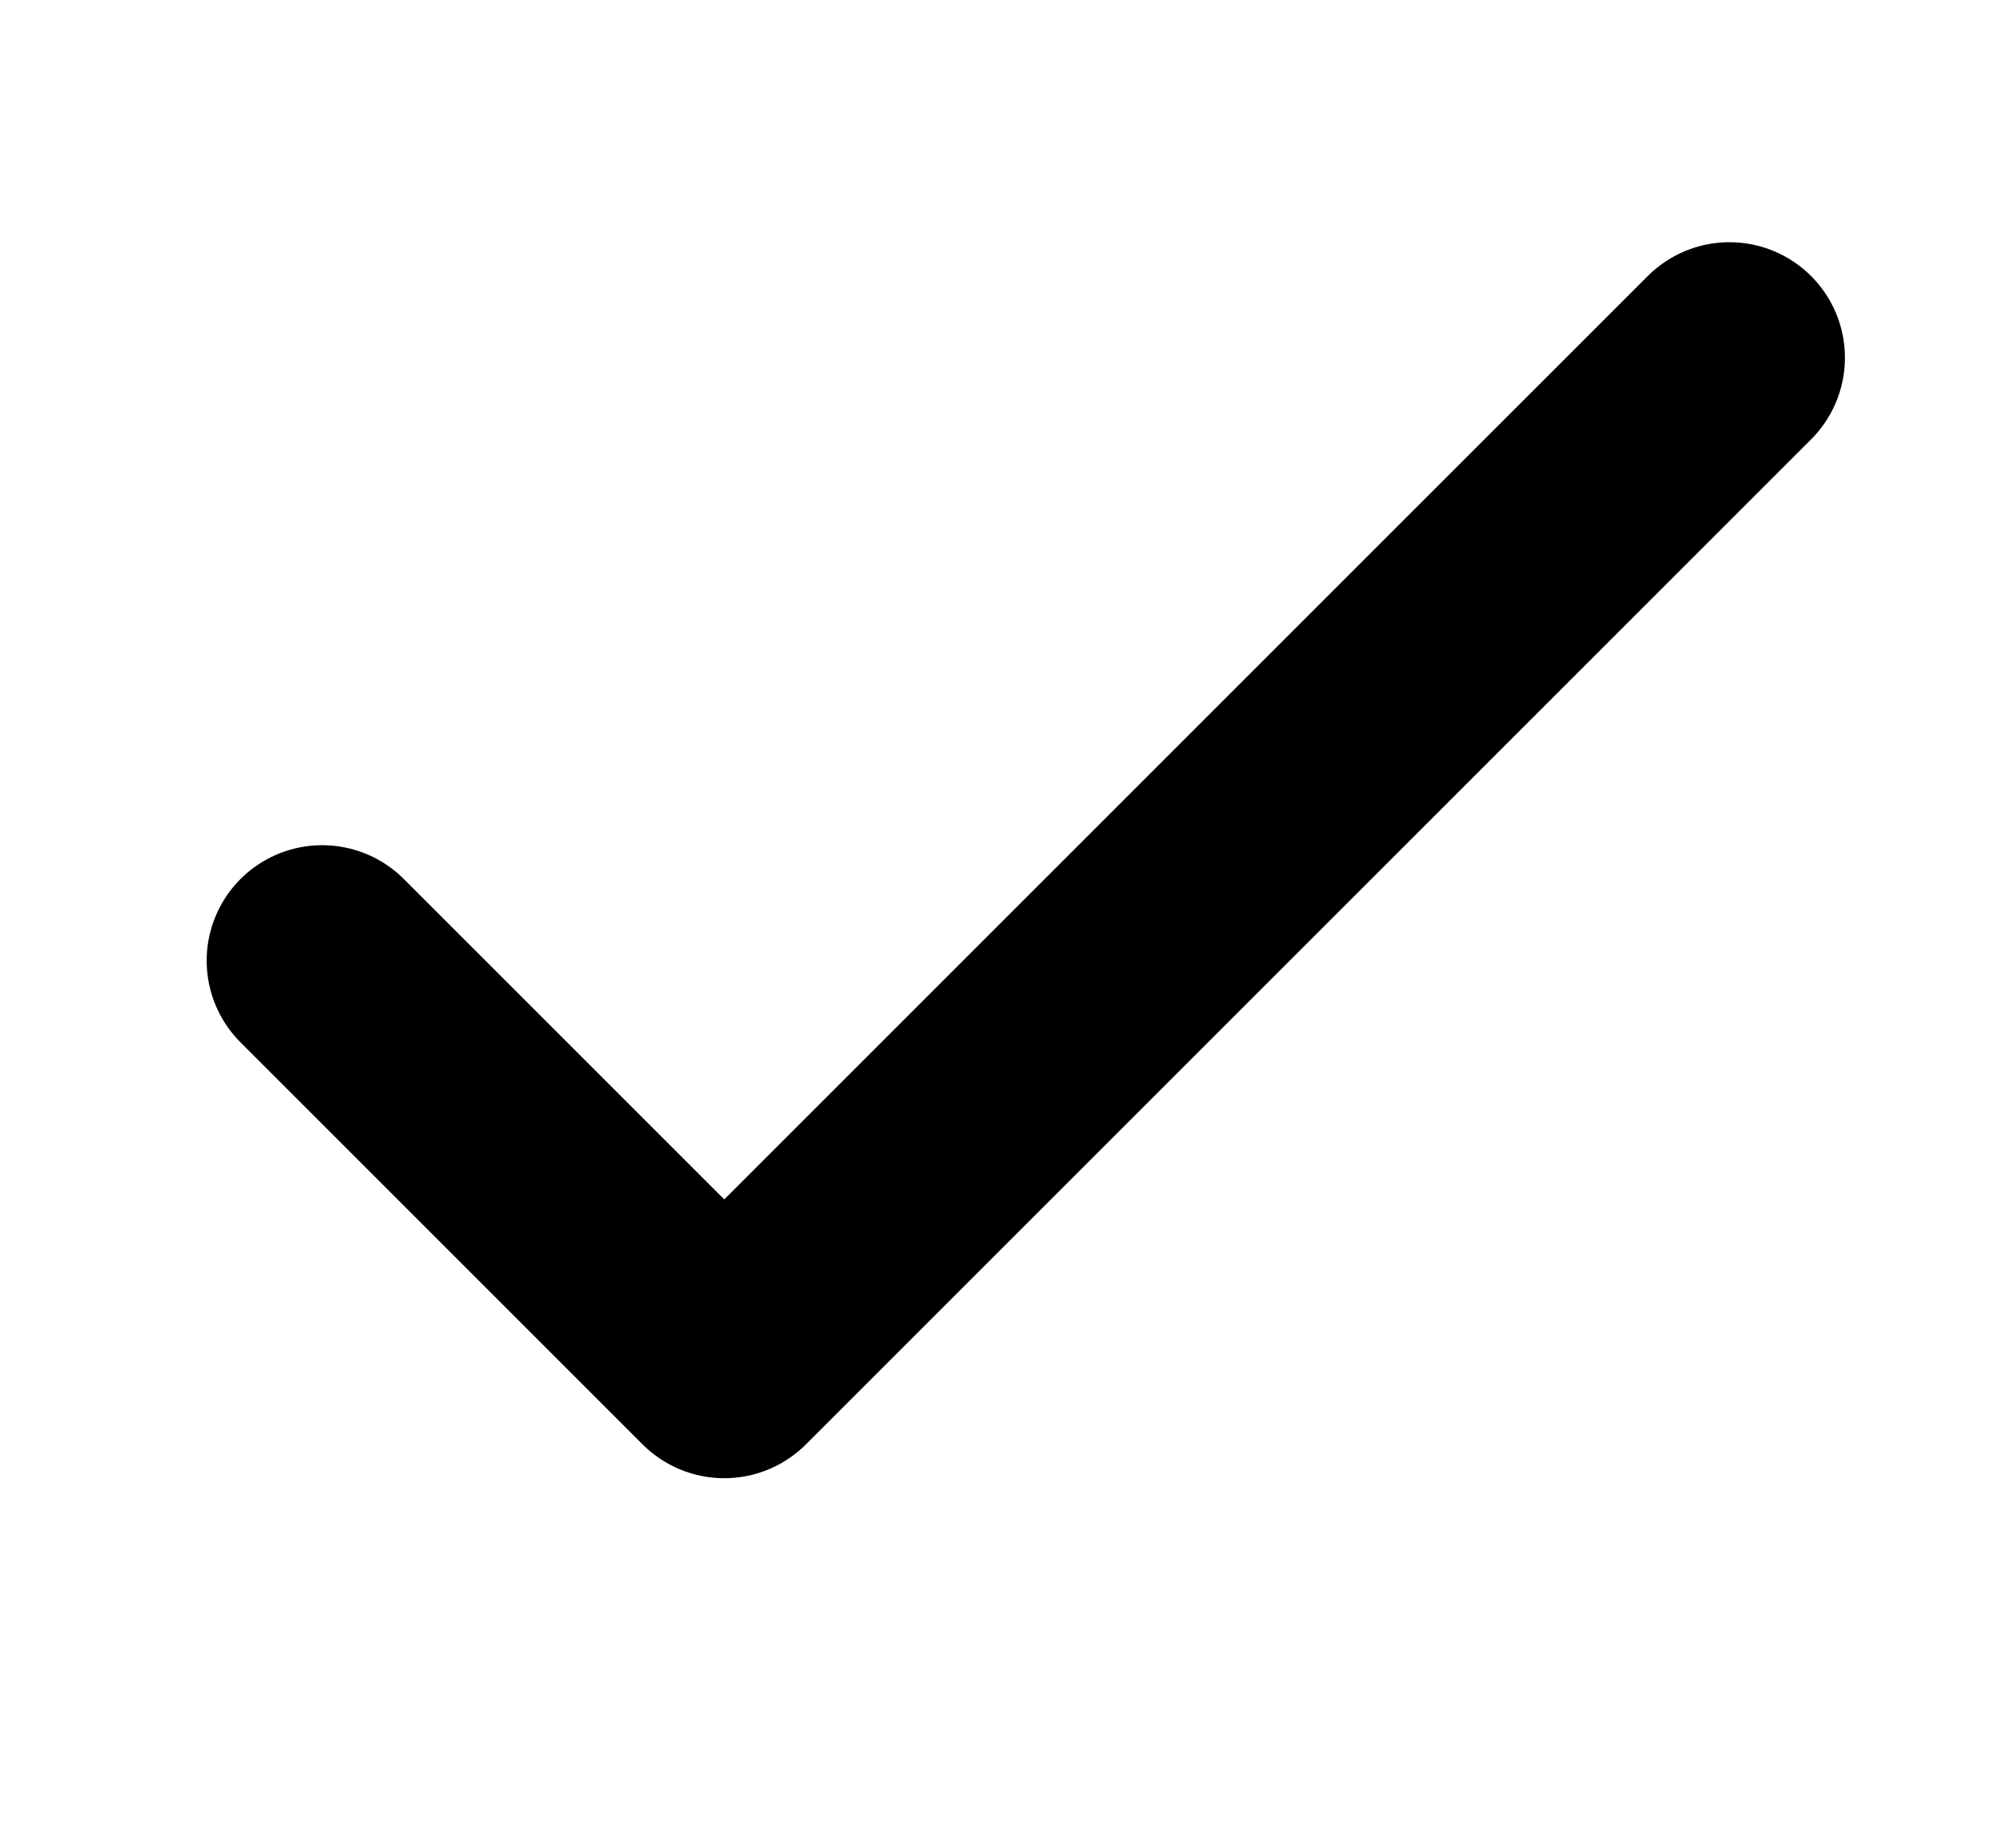 <svg width="13" height="12" viewBox="0 0 13 12" fill="none" xmlns="http://www.w3.org/2000/svg">
<g clip-path="url(#clip0_2821_620)">
<path d="M2.092 6.239L4.703 8.85L11.23 2.323" stroke="currentColor" stroke-width="1.5" stroke-linecap="round" stroke-linejoin="round"/>
</g>
<defs>
<clipPath id="clip0_2821_620">
<rect width="12" height="12" fill="white" transform="translate(0.66)"/>
</clipPath>
</defs>
</svg>
